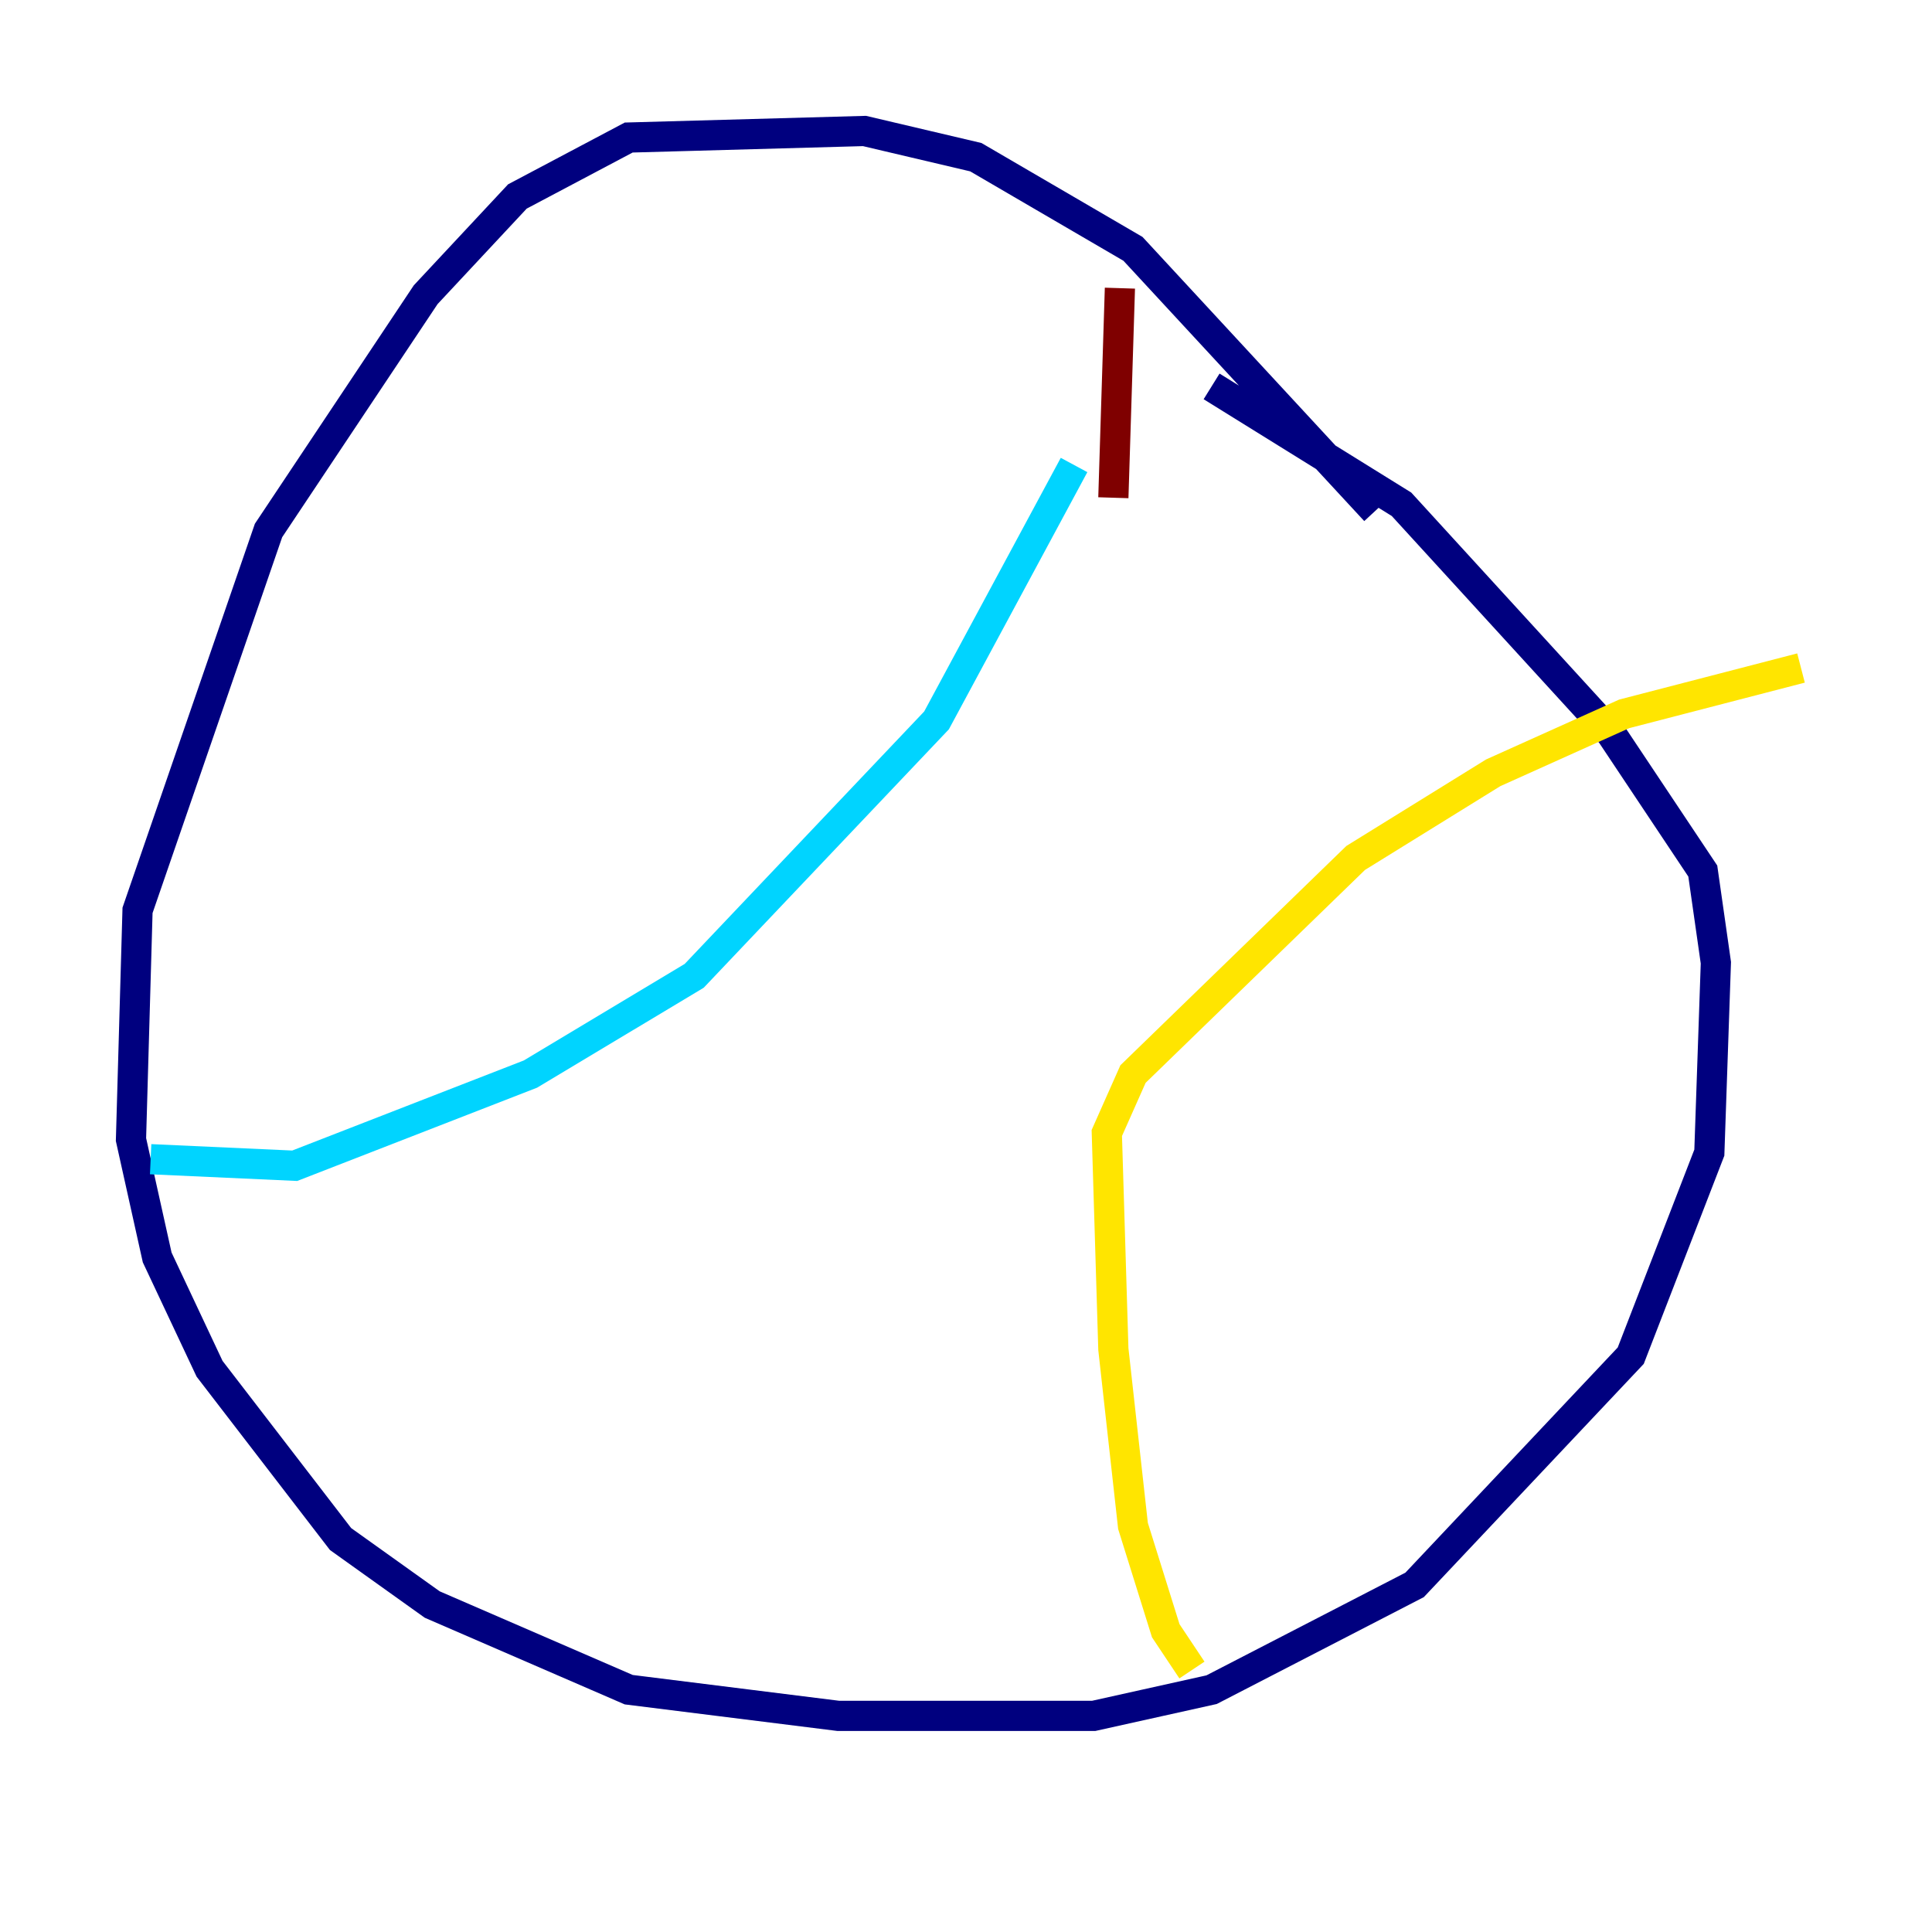 <?xml version="1.0" encoding="utf-8" ?>
<svg baseProfile="tiny" height="128" version="1.2" viewBox="0,0,128,128" width="128" xmlns="http://www.w3.org/2000/svg" xmlns:ev="http://www.w3.org/2001/xml-events" xmlns:xlink="http://www.w3.org/1999/xlink"><defs /><polyline fill="none" points="91.119,33.844 75.064,16.488 64.651,10.414 57.275,8.678 41.654,9.112 34.278,13.017 28.203,19.525 17.79,35.146 9.112,60.312 8.678,75.498 10.414,83.308 13.885,90.685 22.563,101.966 28.637,106.305 41.654,111.946 55.539,113.681 72.461,113.681 80.271,111.946 93.722,105.003 108.041,89.817 113.248,76.366 113.681,63.783 112.814,57.709 106.739,48.597 92.854,33.41 80.271,25.6" stroke="#00007f" stroke-width="2" /><polyline fill="none" points="9.98,76.8 19.525,77.234 35.146,71.159 45.993,64.651 62.047,47.729 71.159,30.807" stroke="#00d4ff" stroke-width="2" /><polyline fill="none" points="78.969,110.644 77.234,108.041 75.064,101.098 73.763,89.383 73.329,75.064 75.064,71.159 89.817,56.841 98.929,51.2 107.607,47.295 119.322,44.258" stroke="#ffe500" stroke-width="2" /><polyline fill="none" points="74.197,19.091 73.763,32.976" stroke="#7f0000" stroke-width="2" /></svg>